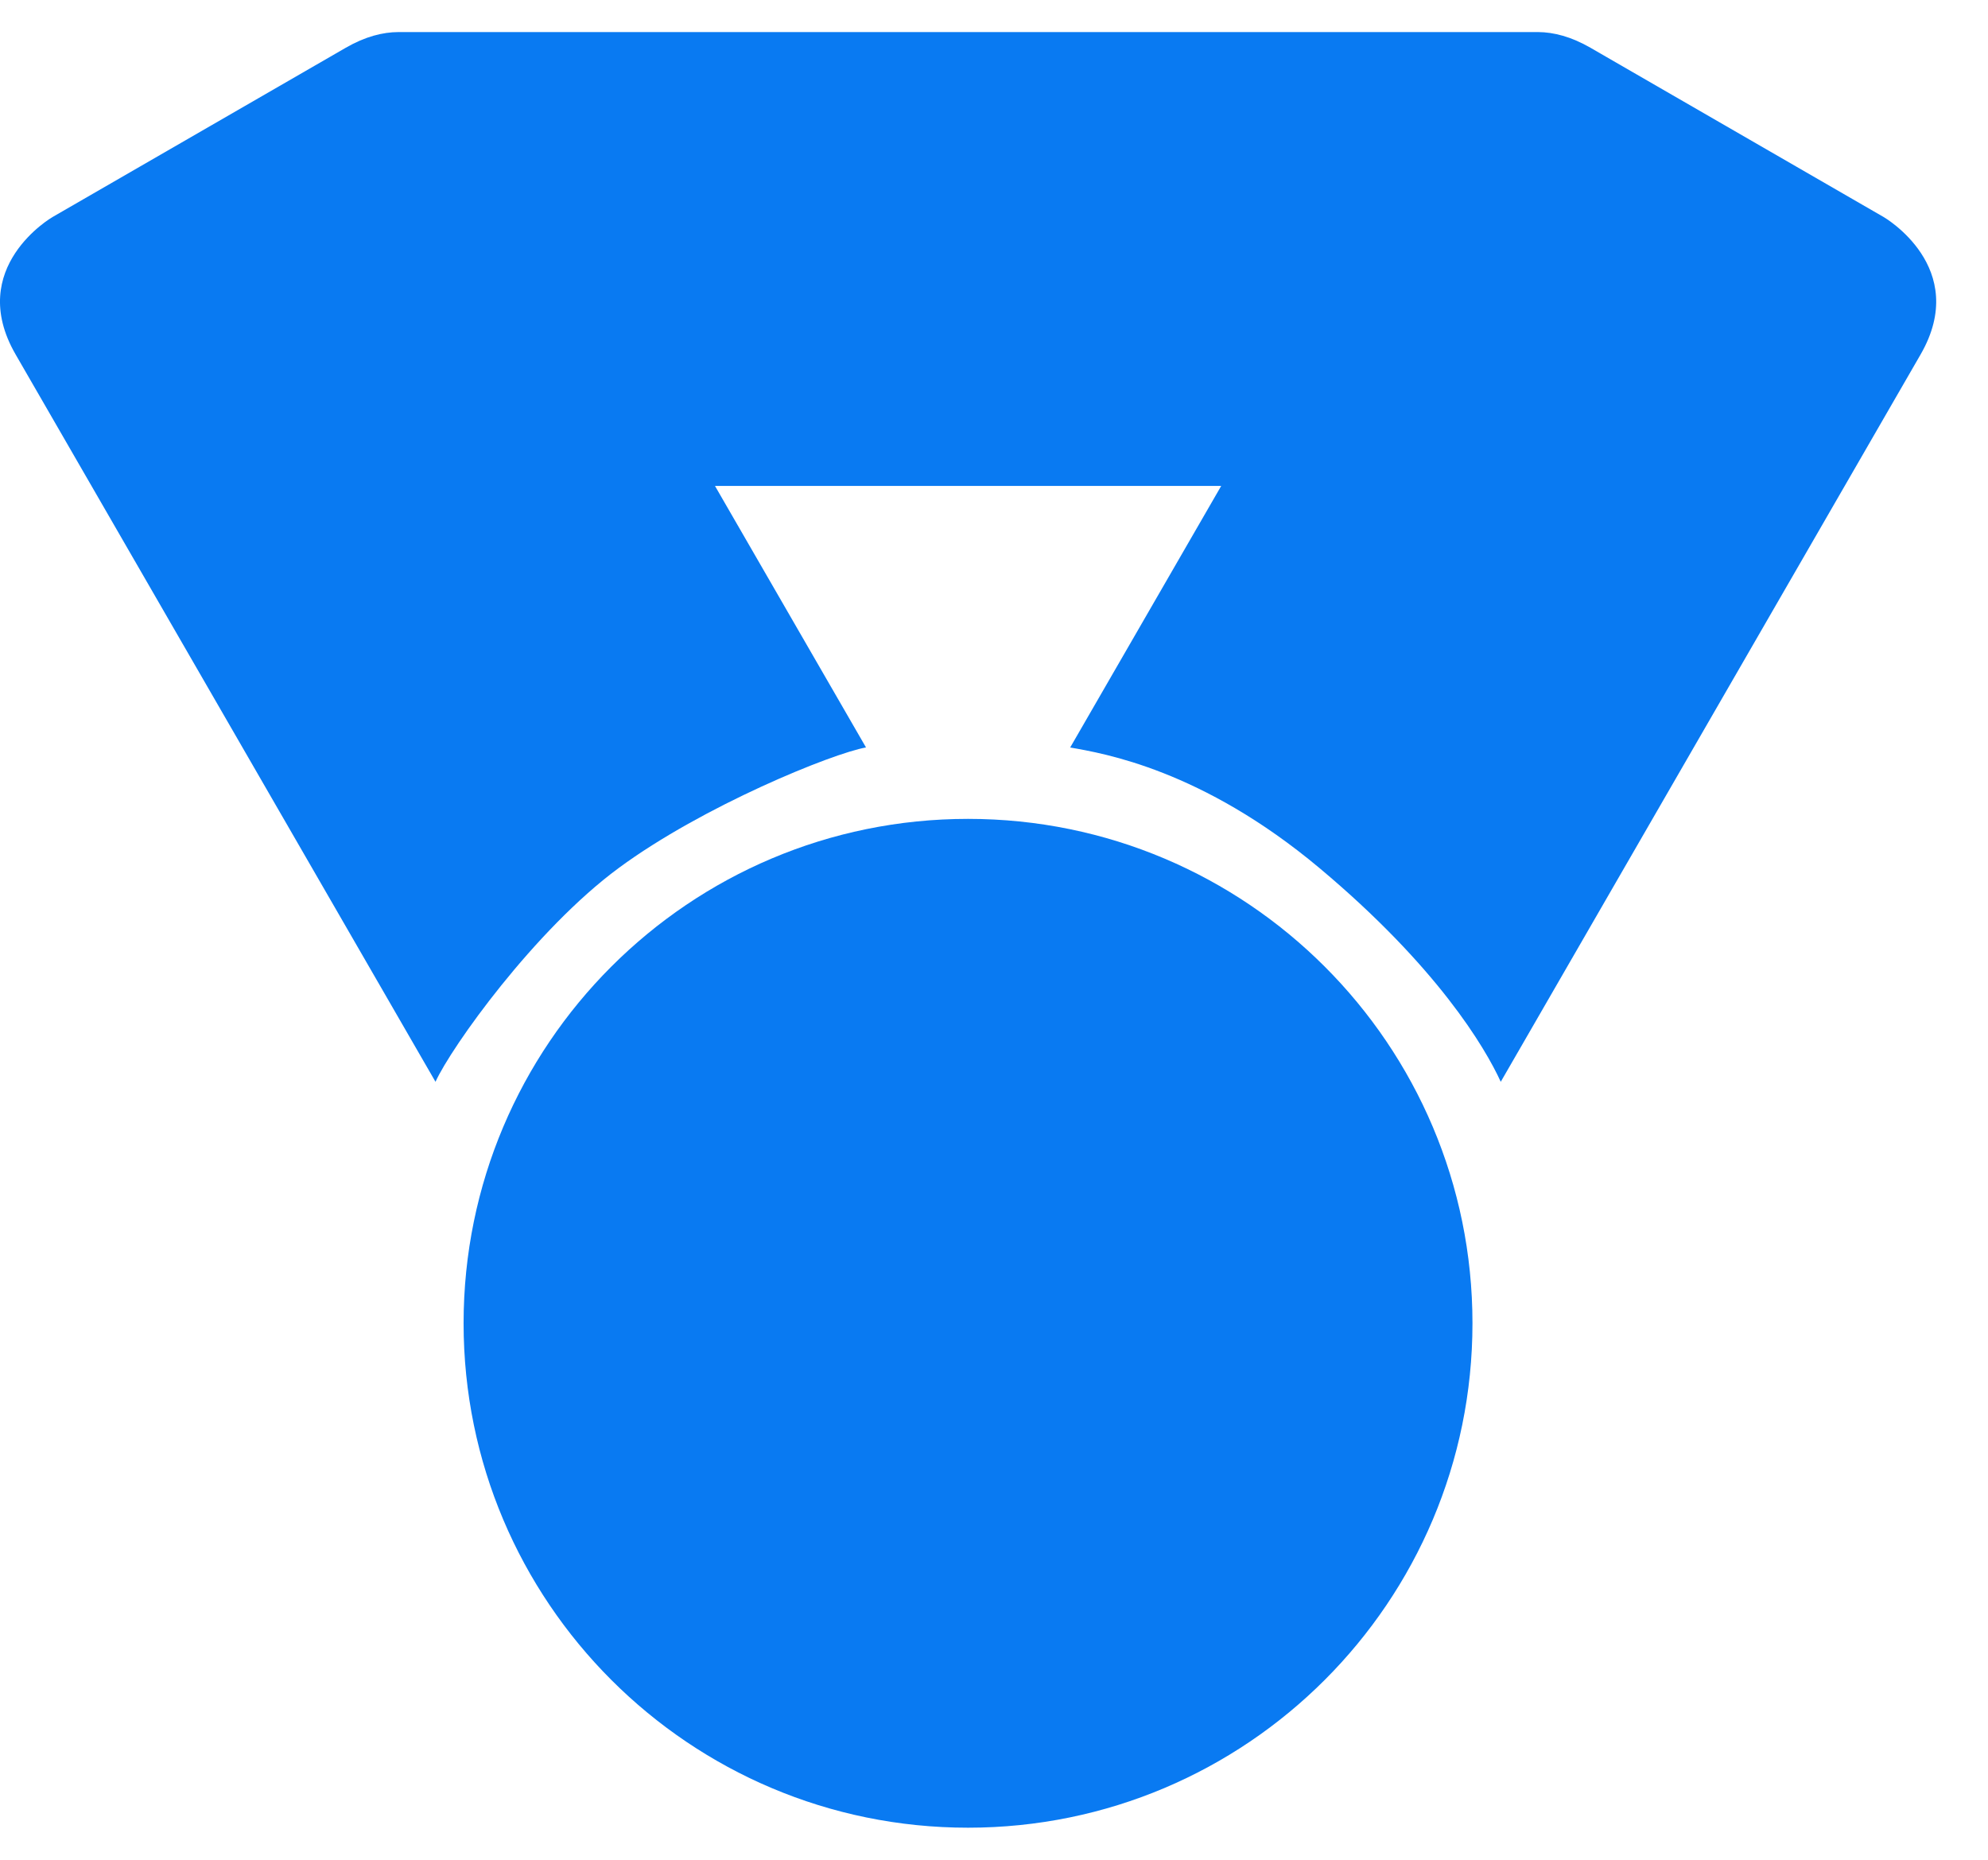 <svg width="31" height="29" viewBox="0 0 31 29" fill="none" xmlns="http://www.w3.org/2000/svg">
<path d="M22.961 20.634C22.961 24.978 19.439 28.5 15.095 28.5C10.751 28.5 7.229 24.978 7.229 20.634C7.229 16.29 10.751 12.769 15.095 12.769C19.439 12.769 22.961 16.29 22.961 20.634Z" fill="#097AF2"/>
<path d="M29.374 3.385L24.8 0.744C24.5 0.571 24.227 0.502 23.986 0.5L23.986 0.5L6.213 0.5C5.97 0.501 5.696 0.569 5.393 0.744L0.818 3.385C0.818 3.385 -0.541 4.17 0.244 5.528L6.791 16.869C7.035 16.331 8.336 14.502 9.648 13.535C10.96 12.568 12.98 11.748 13.504 11.655L11.149 7.577H19.043L16.688 11.656C17.212 11.748 18.743 12.002 20.574 13.535C22.405 15.068 23.157 16.331 23.402 16.869L29.948 5.529C30.733 4.17 29.374 3.385 29.374 3.385Z" fill="#097AF2"/>
</svg>
